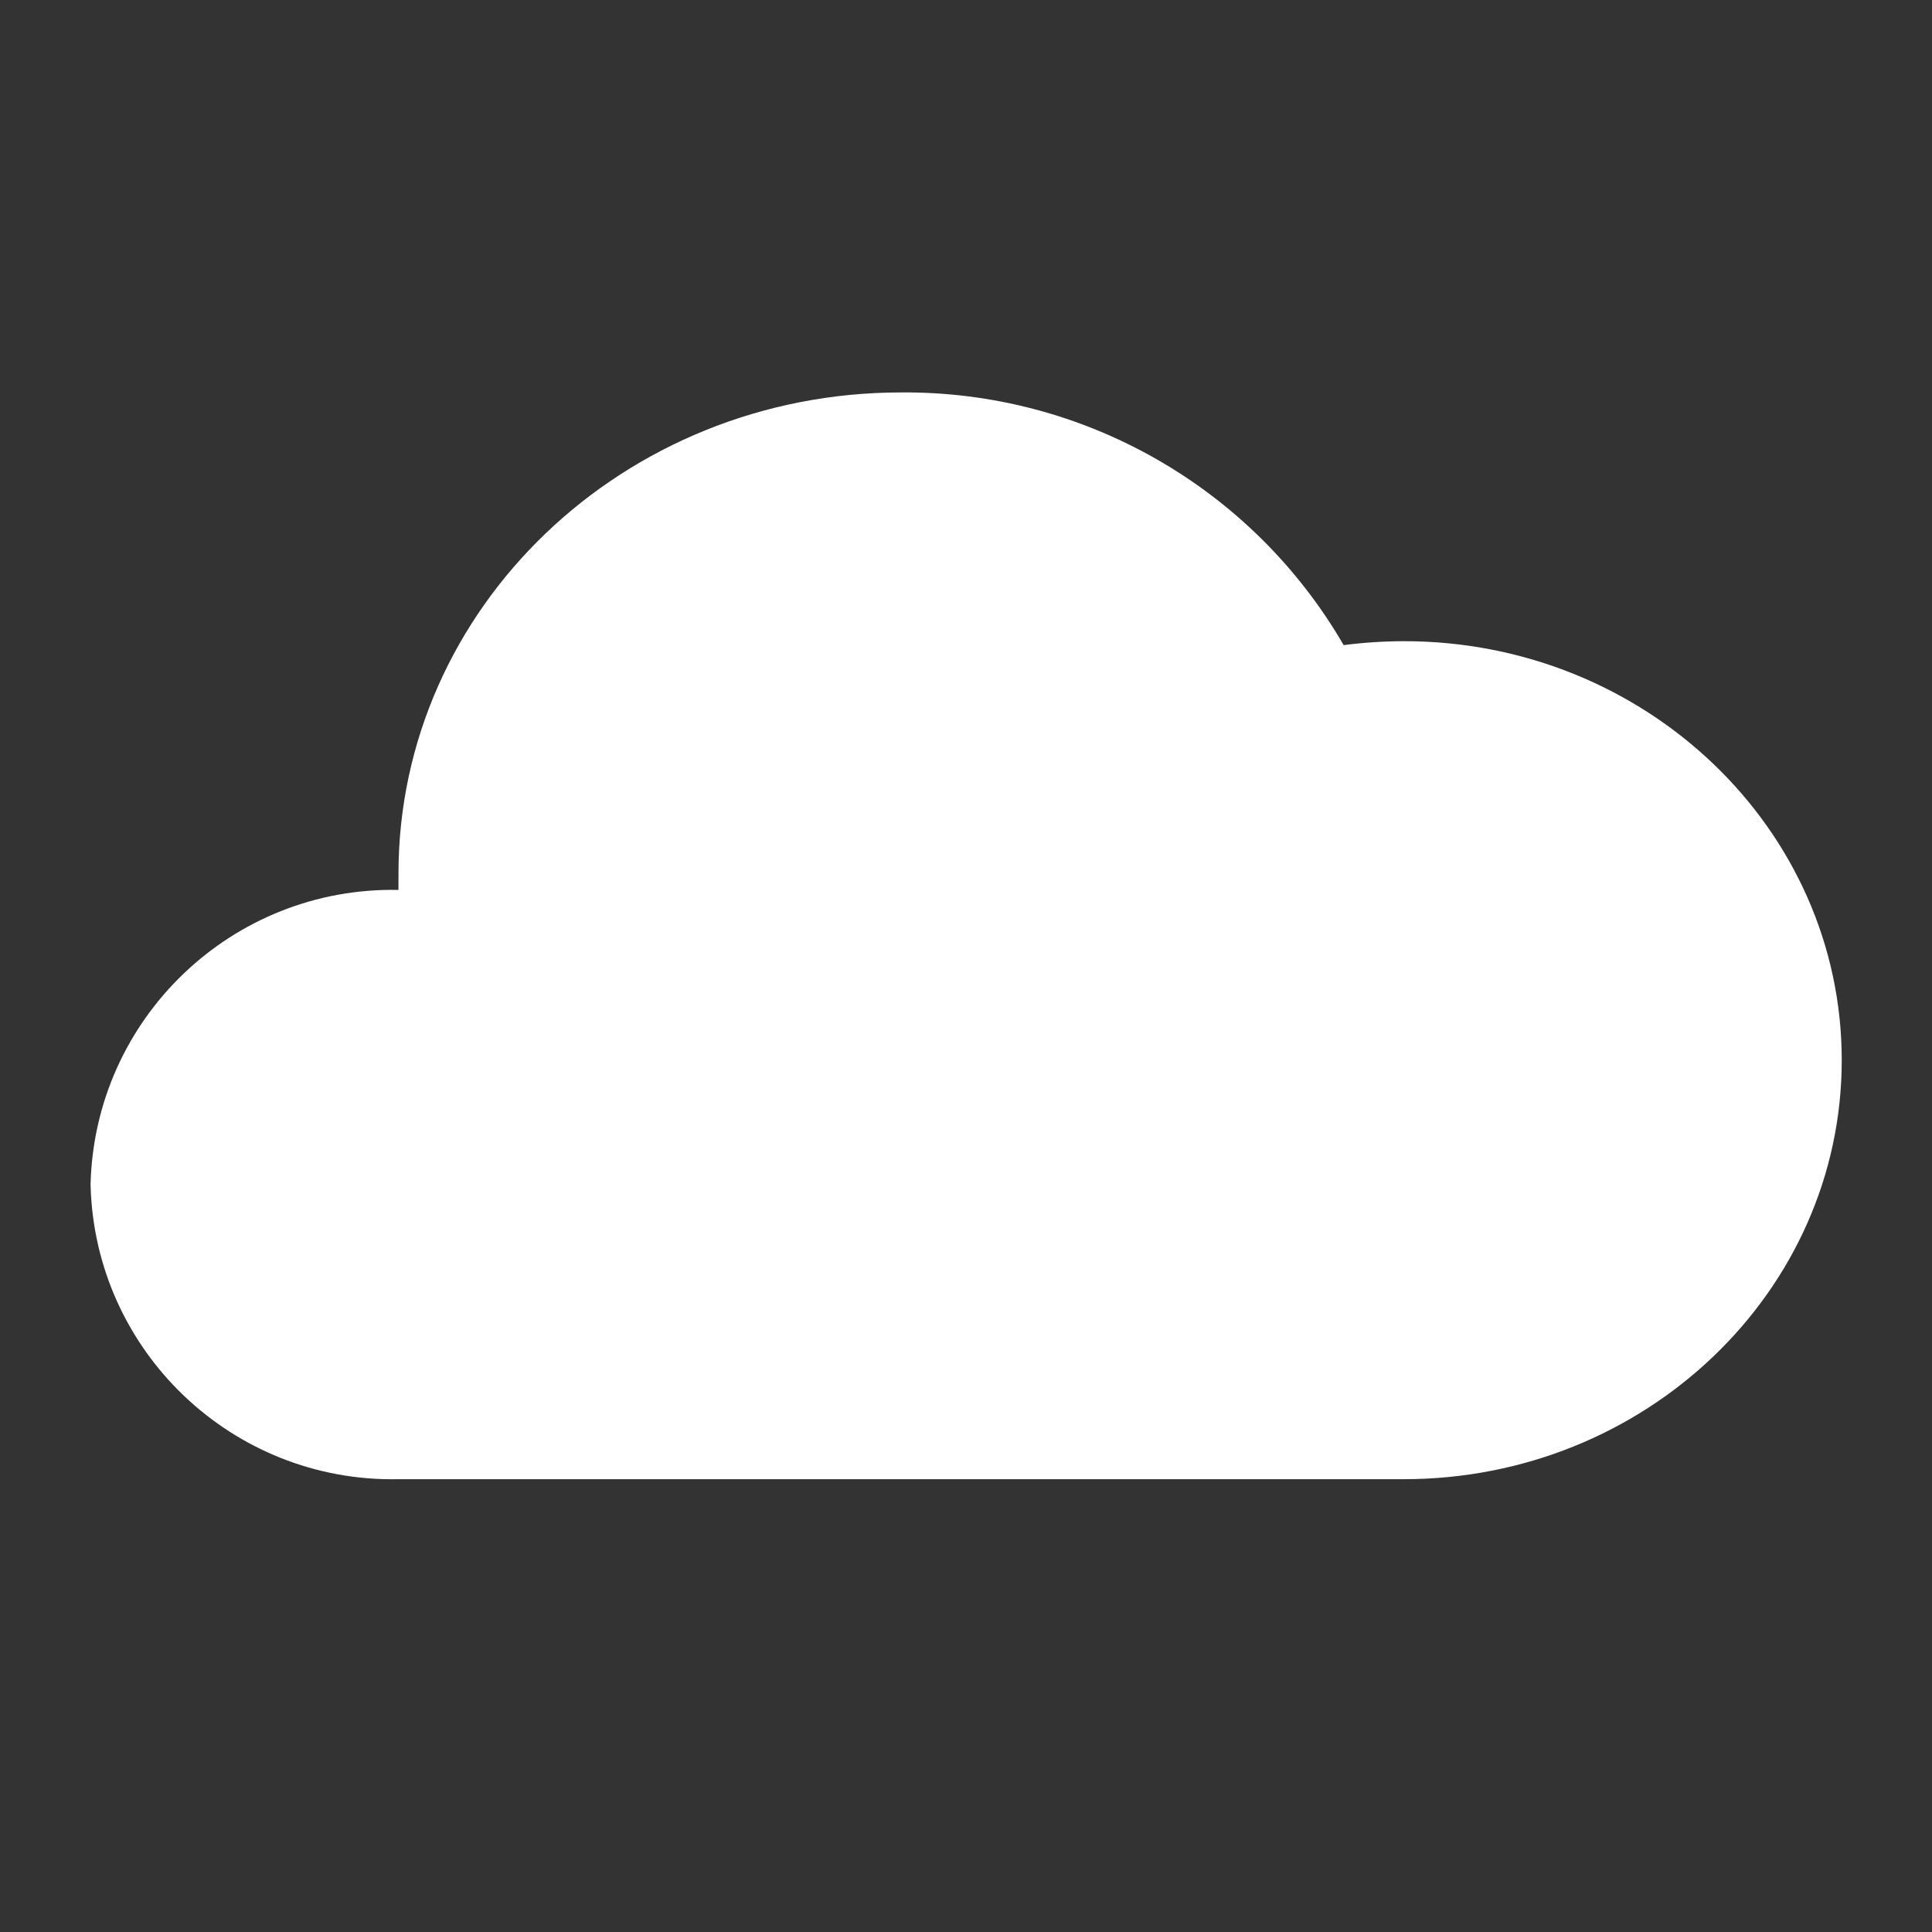 <?xml version="1.0" encoding="UTF-8"?>
<svg width="64px" height="64px" viewBox="0 0 64 64" version="1.1" xmlns="http://www.w3.org/2000/svg" xmlns:xlink="http://www.w3.org/1999/xlink">
    <rect x="0" y="0" width="64" height="64" fill="#333333" stroke="none"/>
    <!-- Generator: Sketch 64 (93537) - https://sketch.com -->
    <title>102-少云-Few Clouds</title>
    <desc>Created with Sketch.</desc>
    <g id="102-少云-Few-Clouds" stroke="none" stroke-width="1" fill="none" fill-rule="evenodd">
        <g transform="translate(3, 13)" fill="#FFFFFF" fill-rule="nonzero" id="路径">
            <path d="M10.2,36 C4.692,36.112 0.131,31.748 0,26.24 C0.131,20.732 4.692,16.368 10.2,16.48 L10.2,16.48 L10.2,15.94 C10.2,7.14 17.65,0 26.85,0 C32.886,-0.048 38.483,3.148 41.51,8.37 C42.173,8.285 42.841,8.242 43.51,8.24 C51.51,8.24 58.01,14.46 58.01,22.12 C58.01,29.78 51.51,36 43.5,36 L10.2,36 Z"></path>
        </g>
    </g>
</svg>